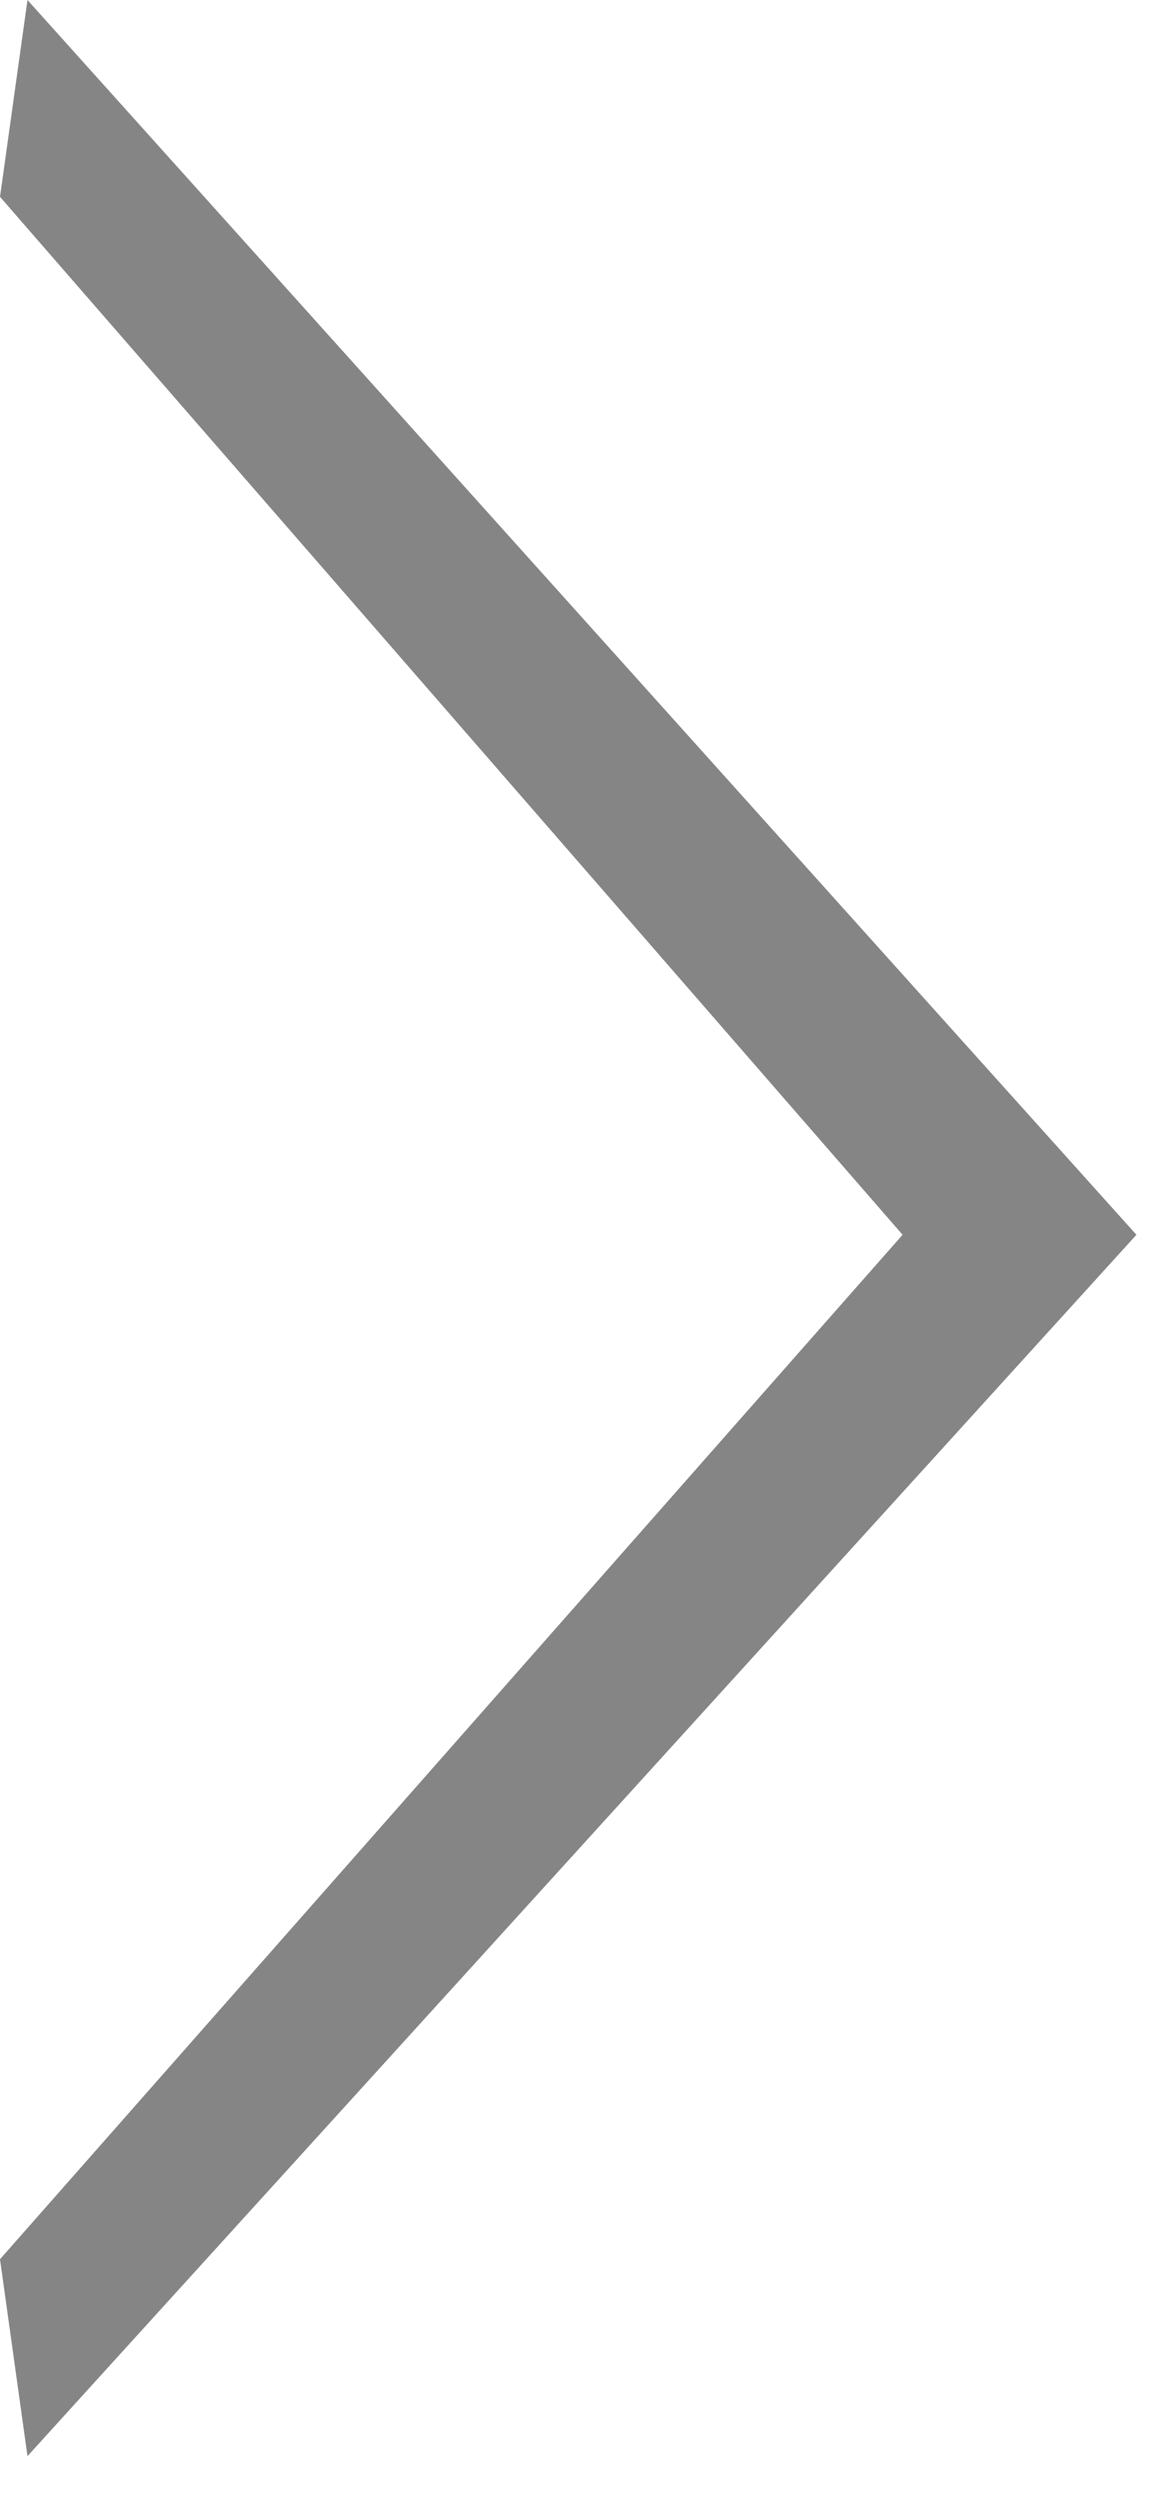 <svg width="14" height="30" viewBox="0 0 14 30" fill="none" xmlns="http://www.w3.org/2000/svg">
<path d="M13.645 14.817L0.33 4.58192e-05L-5.61424e-07 2.362L10.837 14.817L-6.44363e-06 27.11L0.33 29.473L13.645 14.817Z" fill="#858585"/>
</svg>

